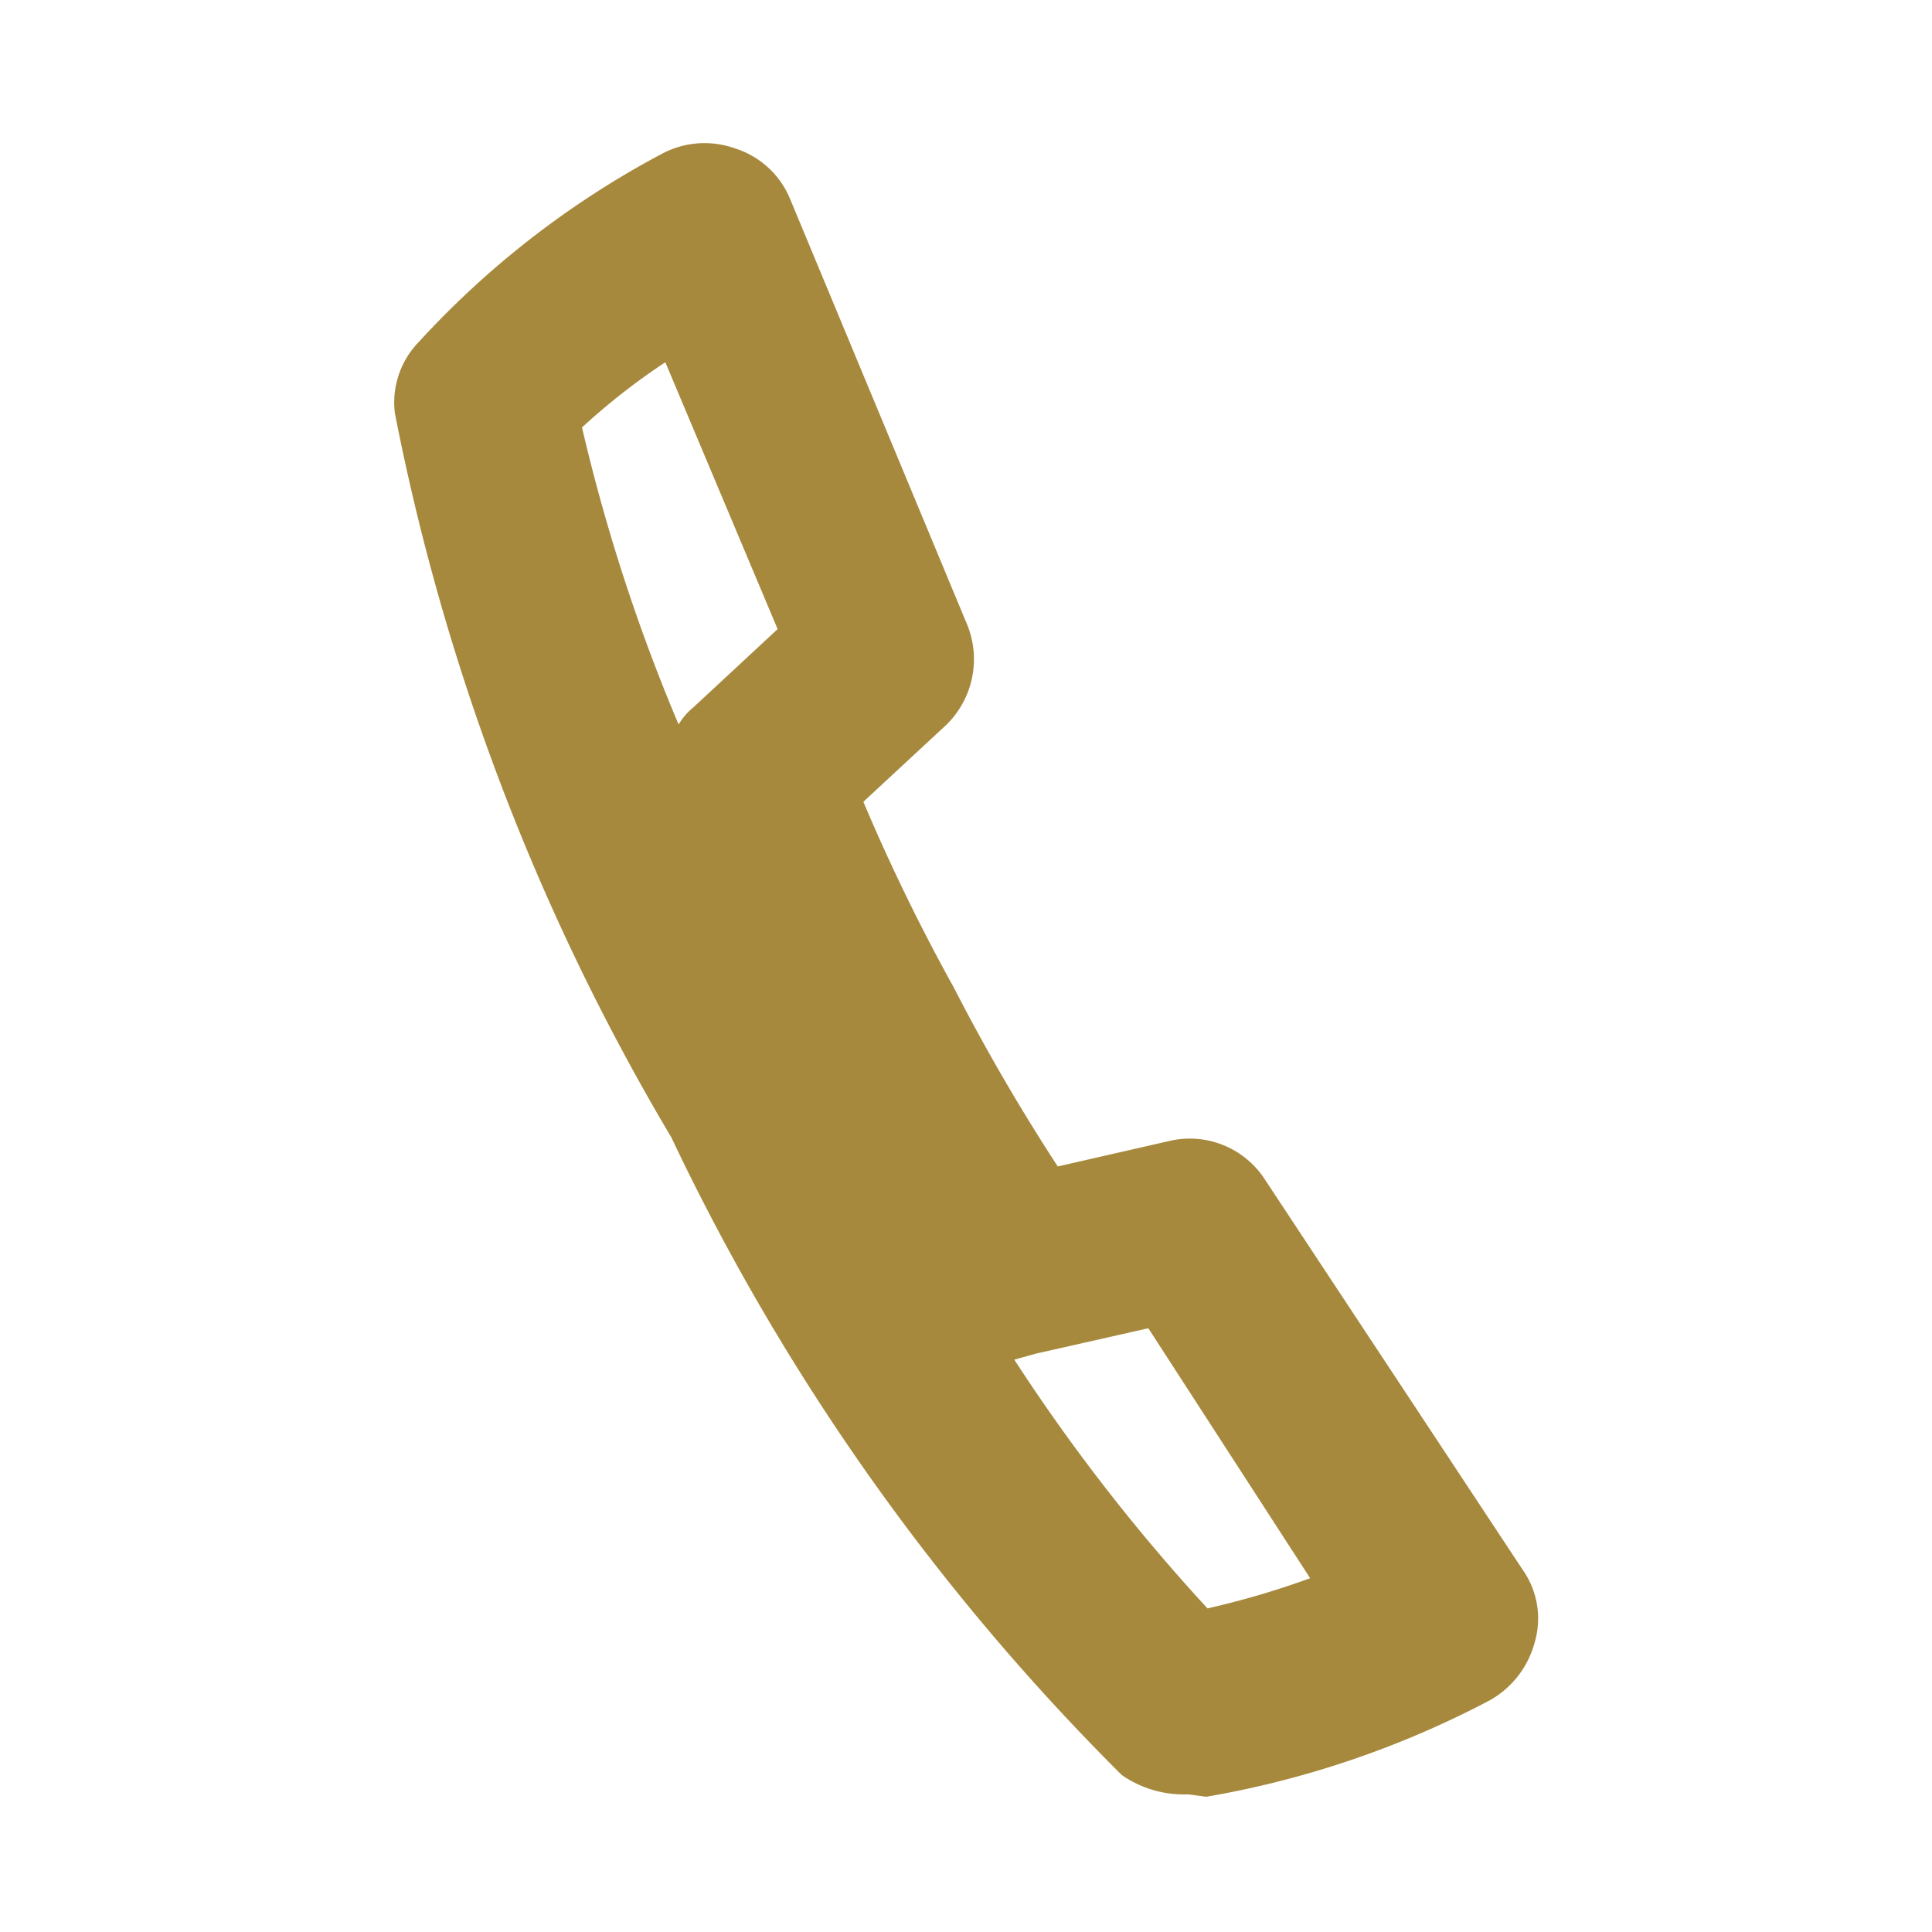 <svg xmlns="http://www.w3.org/2000/svg" width="16" height="16" viewBox="0 0 16 16"><defs><style>.cls-1{fill:#a7893d;}</style></defs><g id="Icons"><path class="cls-1" d="M9.84,14.86a.9.9,0,0,1-.55-.16A18.81,18.81,0,0,1,5.56,9.42h0a18.78,18.78,0,0,1-2.29-6,.72.72,0,0,1,.2-.59,7.48,7.48,0,0,1,2-1.55.75.75,0,0,1,.62-.05.73.73,0,0,1,.45.41L8,5.15A.76.76,0,0,1,7.84,6l-.69.64A16.07,16.07,0,0,0,7.9,8.18a16.51,16.51,0,0,0,.86,1.48l.92-.21a.74.74,0,0,1,.79.31L12.61,13a.7.7,0,0,1,.1.6.78.78,0,0,1-.37.48,7.88,7.88,0,0,1-2.35.8ZM8.4,11.26A15.44,15.44,0,0,0,10,13.32a7,7,0,0,0,.85-.25L9.51,11l-.93.21ZM4.82,3.54A15.08,15.08,0,0,0,5.62,6a.53.53,0,0,1,.12-.14l.7-.65L5.51,3A5.44,5.44,0,0,0,4.82,3.54Z"/></g></svg>